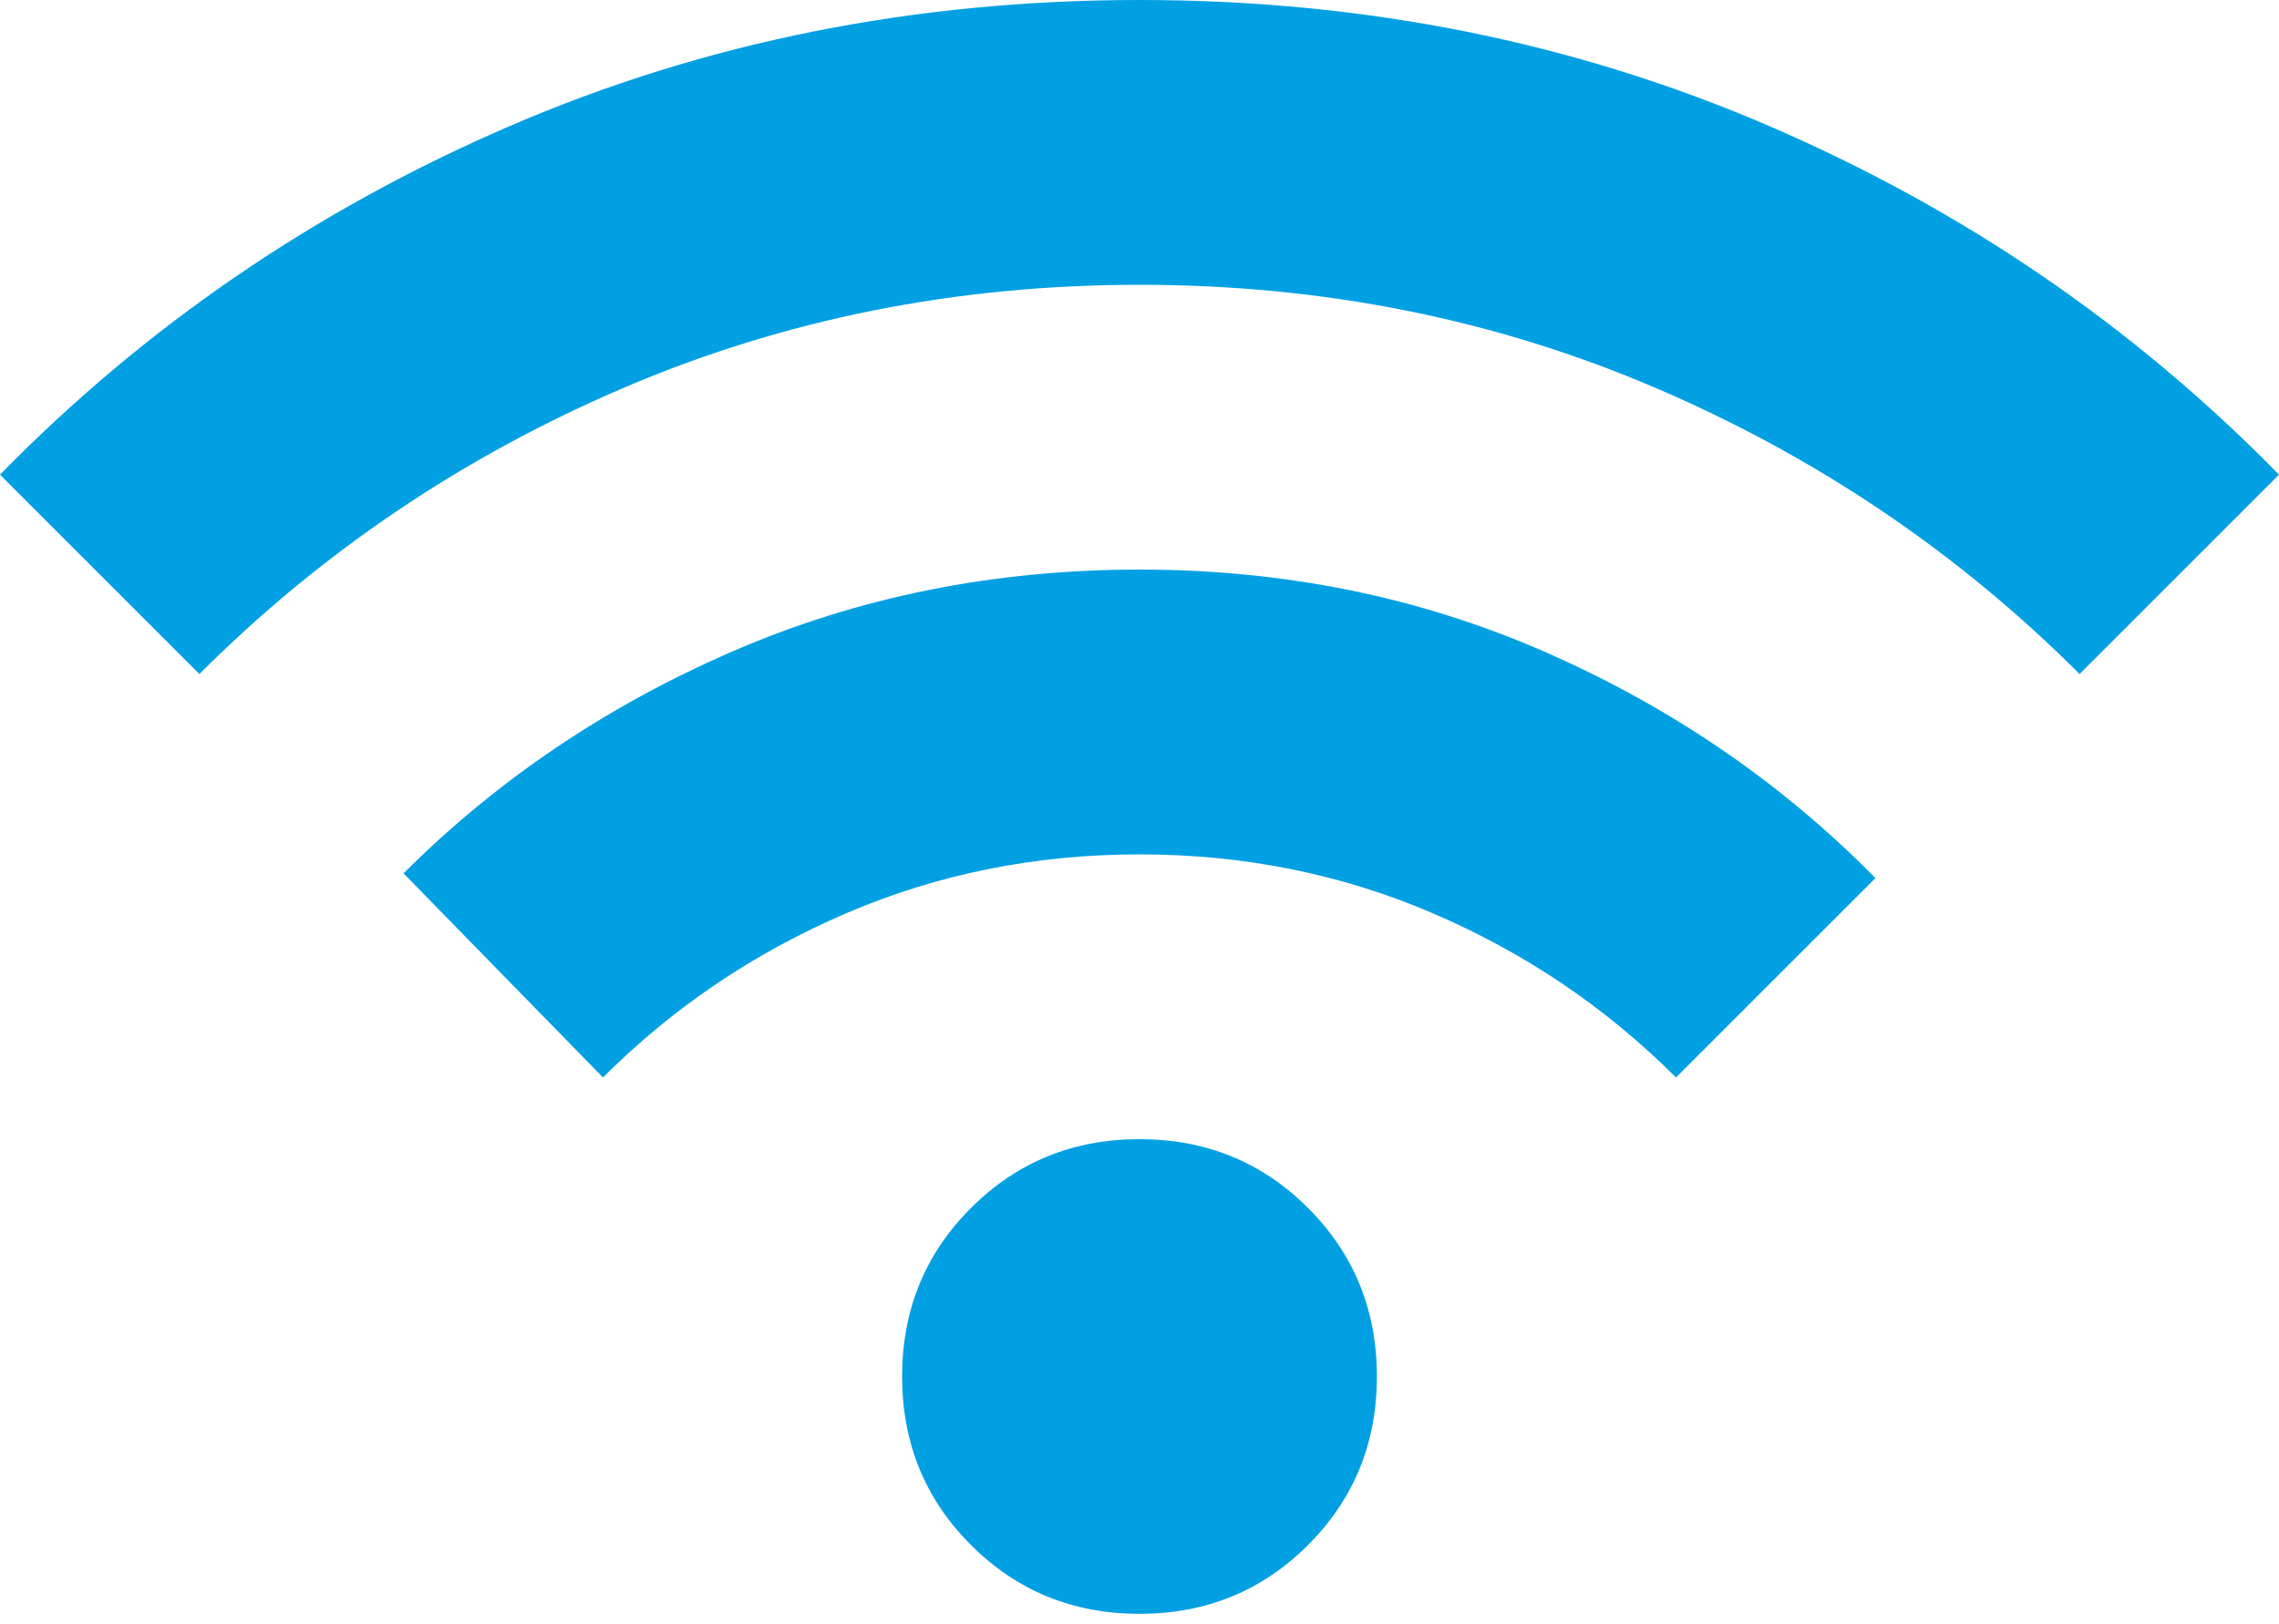 <svg width="87" height="62" viewBox="0 0 87 62" fill="none" xmlns="http://www.w3.org/2000/svg">
<path d="M43.5 61.625C40.962 61.625 38.818 60.749 37.066 58.997C35.313 57.245 34.438 55.1 34.438 52.562C34.438 50.025 35.313 47.88 37.066 46.128C38.818 44.376 40.962 43.5 43.5 43.5C46.038 43.5 48.182 44.376 49.934 46.128C51.687 47.88 52.562 50.025 52.562 52.562C52.562 55.1 51.687 57.245 49.934 58.997C48.182 60.749 46.038 61.625 43.5 61.625ZM23.019 41.144L15.406 33.35C18.971 29.785 23.155 26.961 27.958 24.877C32.761 22.792 37.942 21.75 43.5 21.75C49.058 21.75 54.239 22.807 59.042 24.922C63.845 27.037 68.029 29.906 71.594 33.531L63.981 41.144C61.323 38.485 58.242 36.401 54.737 34.891C51.233 33.38 47.487 32.625 43.5 32.625C39.513 32.625 35.767 33.38 32.263 34.891C28.758 36.401 25.677 38.485 23.019 41.144ZM7.612 25.738L0 18.125C5.558 12.446 12.053 8.005 19.484 4.803C26.916 1.601 34.921 0 43.5 0C52.079 0 60.084 1.601 67.516 4.803C74.947 8.005 81.442 12.446 87 18.125L79.388 25.738C74.735 21.085 69.343 17.445 63.211 14.817C57.079 12.189 50.508 10.875 43.5 10.875C36.492 10.875 29.921 12.189 23.789 14.817C17.657 17.445 12.265 21.085 7.612 25.738Z" fill="#00A0E3"/>
</svg>
